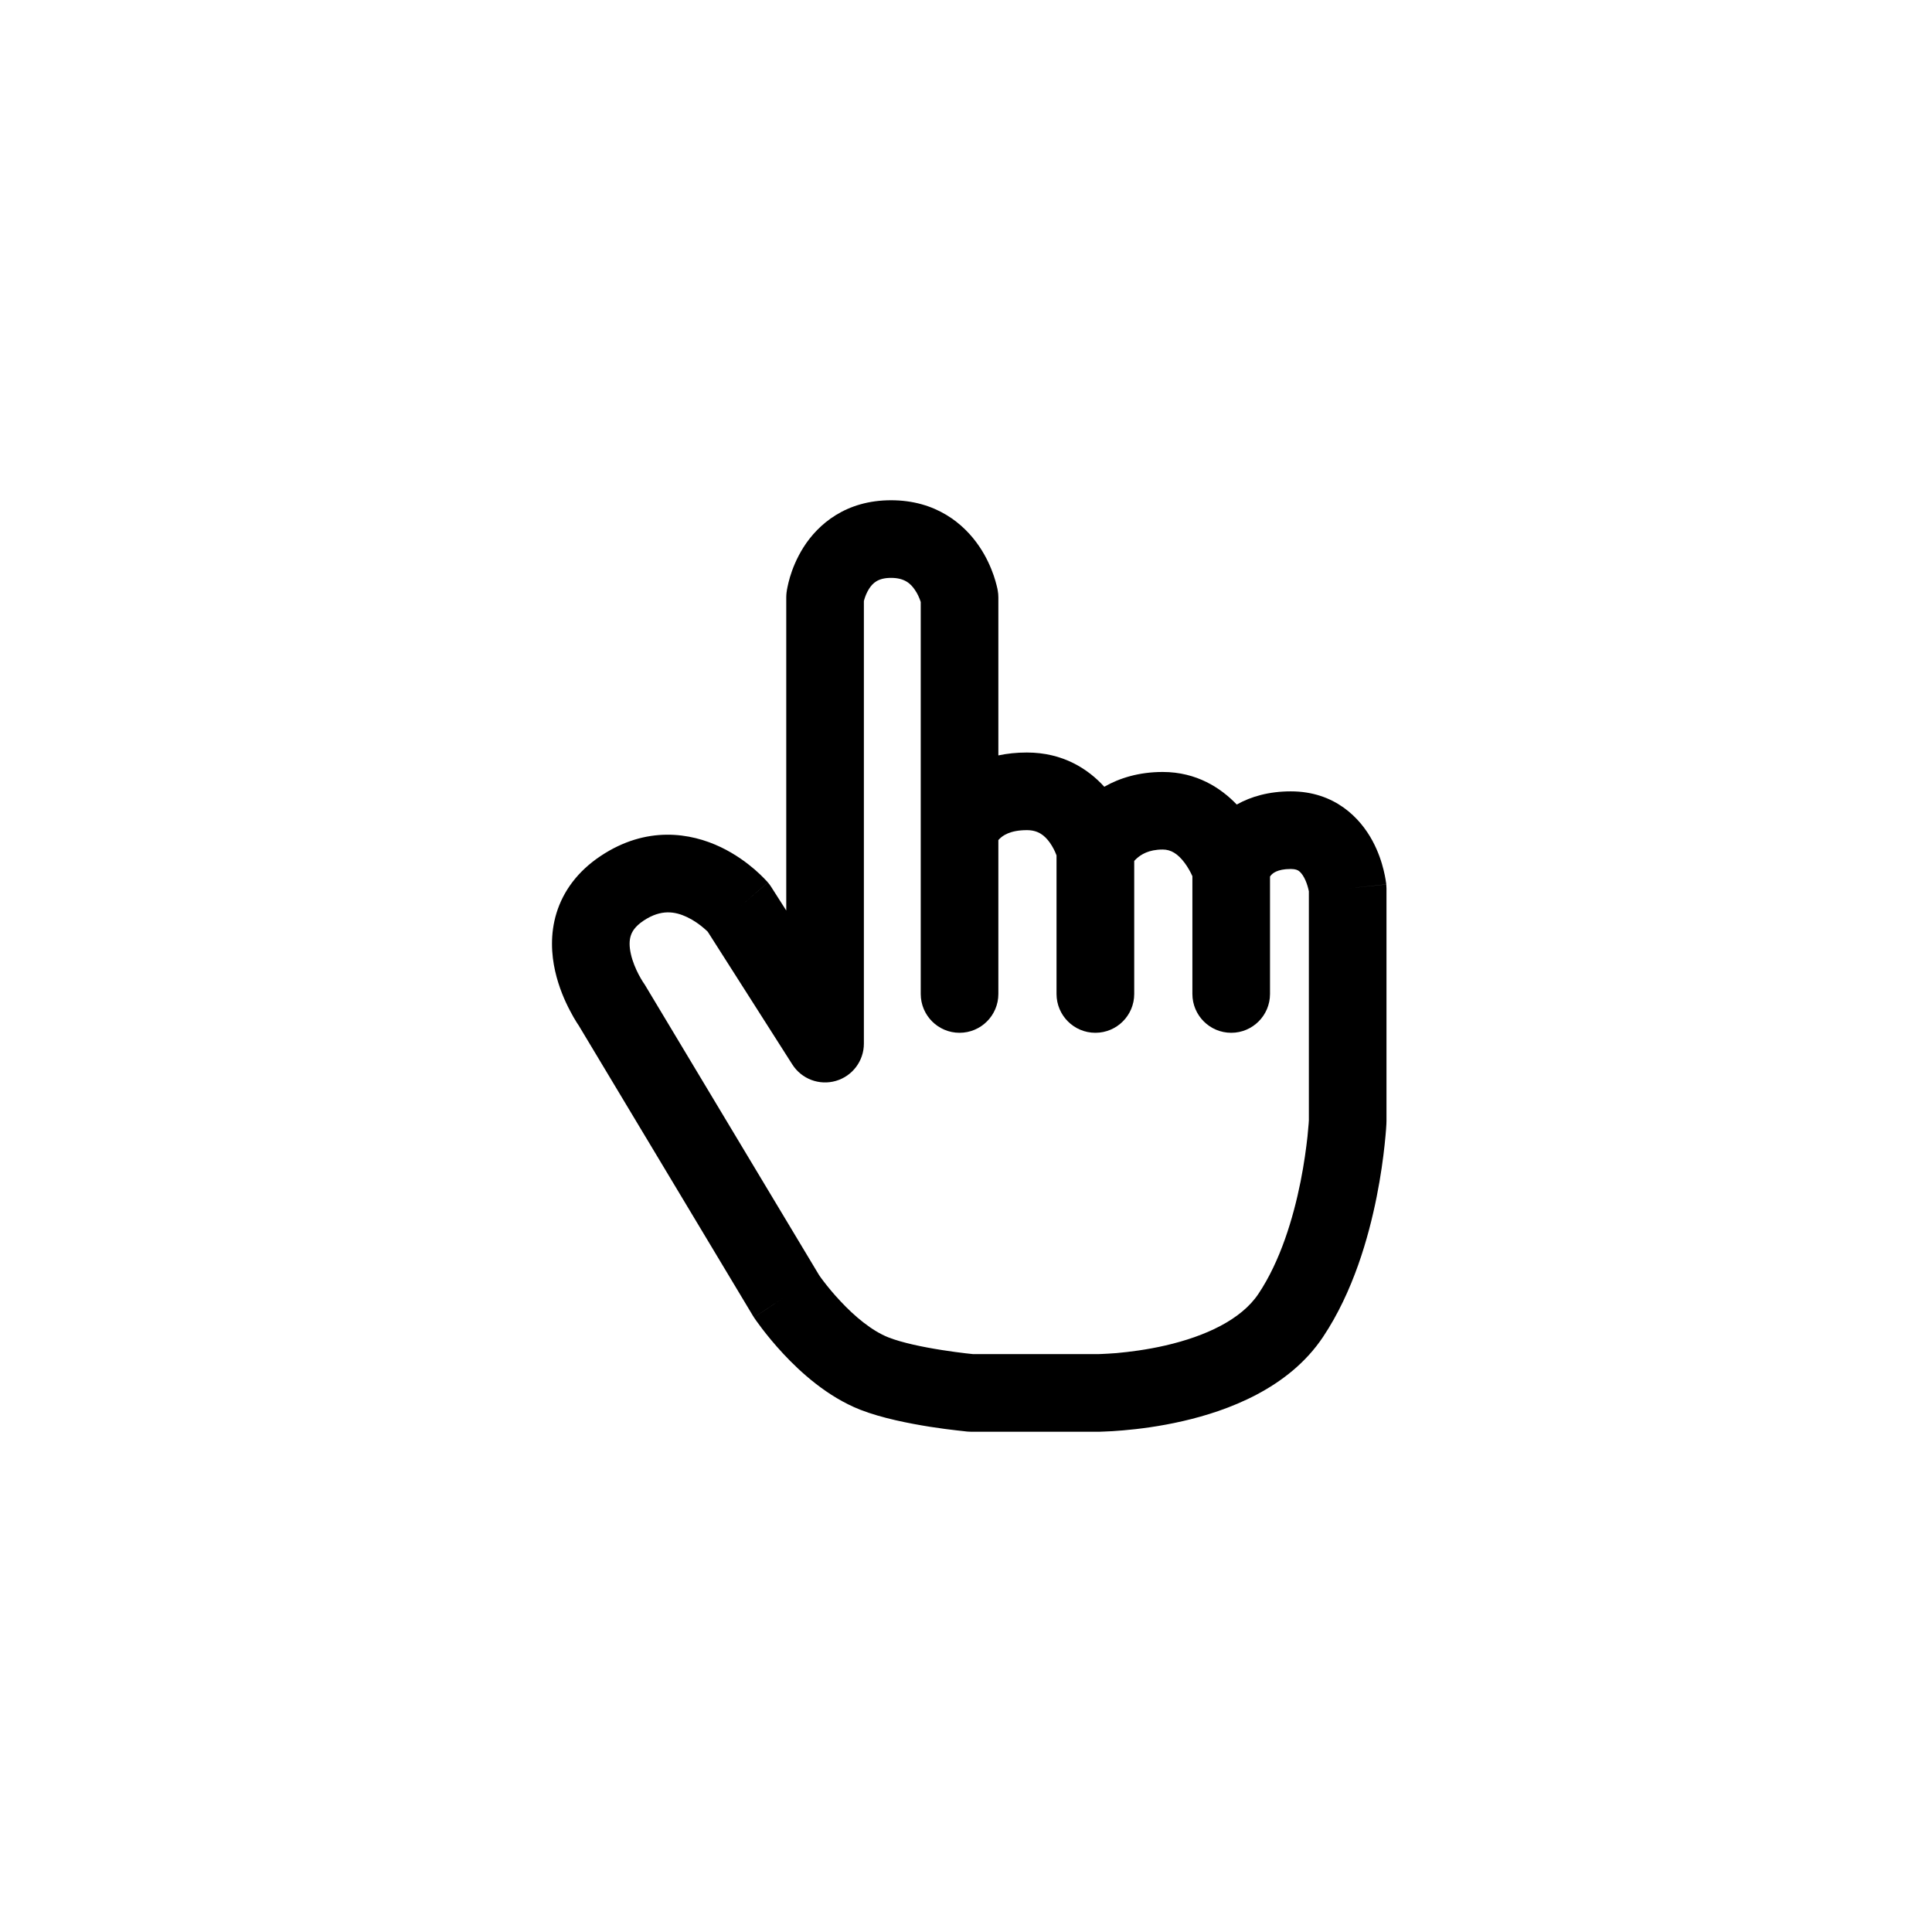 <svg width="28" height="28" viewBox="0 0 28 28" fill="currentColor" xmlns="http://www.w3.org/2000/svg">
<path fill-rule="evenodd" clip-rule="evenodd" d="M11.644 7.933C11.859 7.594 12.261 7.25 12.914 7.25C13.563 7.25 13.97 7.59 14.192 7.919C14.299 8.076 14.363 8.23 14.402 8.342C14.421 8.399 14.435 8.448 14.444 8.485C14.449 8.503 14.452 8.519 14.455 8.531L14.458 8.548L14.459 8.554L14.46 8.556L14.46 8.558C14.46 8.558 14.46 8.559 13.906 8.656L14.46 8.558C14.466 8.59 14.469 8.623 14.469 8.656V10.948C14.595 10.921 14.732 10.906 14.882 10.906C15.405 10.906 15.769 11.144 16.004 11.402C16.224 11.277 16.505 11.188 16.851 11.188C17.342 11.188 17.694 11.42 17.924 11.66C18.13 11.544 18.39 11.469 18.707 11.469C19.347 11.469 19.714 11.857 19.891 12.186C19.977 12.345 20.025 12.498 20.052 12.608C20.066 12.664 20.075 12.712 20.081 12.748C20.084 12.766 20.086 12.781 20.088 12.793L20.09 12.808L20.09 12.814L20.091 12.816L20.091 12.817C20.091 12.817 20.091 12.818 19.531 12.875L20.091 12.818C20.093 12.837 20.094 12.856 20.094 12.875V16.25C20.094 16.258 20.094 16.266 20.093 16.275L19.531 16.25C20.093 16.275 20.093 16.275 20.093 16.275L20.093 16.276L20.093 16.278L20.093 16.283L20.092 16.301C20.091 16.317 20.09 16.338 20.088 16.365C20.084 16.419 20.077 16.496 20.067 16.591C20.047 16.78 20.012 17.043 19.952 17.344C19.834 17.936 19.61 18.723 19.175 19.375C18.676 20.124 17.789 20.447 17.146 20.595C16.809 20.673 16.501 20.711 16.277 20.73C16.165 20.74 16.072 20.745 16.006 20.747C15.973 20.749 15.947 20.749 15.928 20.75L15.906 20.75L15.899 20.75L15.896 20.75C15.896 20.75 15.895 20.75 15.895 20.188L15.896 20.75H14.078C14.061 20.75 14.044 20.749 14.027 20.748L14.078 20.188C14.027 20.748 14.027 20.748 14.027 20.748L14.023 20.747L14.014 20.747L13.981 20.743C13.953 20.74 13.913 20.736 13.864 20.73C13.767 20.719 13.631 20.702 13.478 20.678C13.184 20.631 12.781 20.554 12.465 20.43C11.992 20.243 11.604 19.89 11.354 19.622C11.224 19.483 11.12 19.354 11.047 19.259C11.011 19.212 10.982 19.172 10.962 19.144C10.952 19.13 10.944 19.118 10.938 19.109L10.931 19.099L10.928 19.096L10.928 19.094C10.928 19.094 10.927 19.093 11.395 18.781L10.928 19.094C10.923 19.087 10.917 19.078 10.913 19.071L8.39 14.867L8.389 14.865C8.381 14.852 8.369 14.836 8.356 14.815C8.33 14.774 8.296 14.716 8.26 14.646C8.187 14.508 8.098 14.308 8.045 14.072C7.992 13.837 7.971 13.54 8.065 13.233C8.163 12.914 8.372 12.628 8.703 12.407C9.368 11.963 10.009 12.068 10.447 12.278C10.658 12.379 10.823 12.503 10.936 12.6C10.992 12.649 11.038 12.693 11.07 12.726C11.086 12.742 11.099 12.756 11.109 12.767L11.122 12.781L11.127 12.787L11.128 12.789L11.129 12.79C11.129 12.79 11.13 12.79 10.703 13.156L11.13 12.79C11.147 12.81 11.163 12.832 11.177 12.854L11.395 13.196V8.656C11.395 8.631 11.397 8.607 11.4 8.582L11.957 8.656C11.4 8.582 11.4 8.582 11.4 8.582L11.4 8.581L11.4 8.58L11.401 8.577L11.402 8.571L11.404 8.554C11.406 8.542 11.409 8.526 11.413 8.507C11.421 8.47 11.432 8.42 11.449 8.363C11.483 8.249 11.543 8.094 11.644 7.933ZM12.52 8.711V15.125C12.52 15.375 12.355 15.595 12.115 15.665C11.875 15.735 11.617 15.638 11.483 15.427L10.257 13.503C10.243 13.49 10.225 13.472 10.201 13.452C10.141 13.4 10.057 13.339 9.961 13.293C9.785 13.209 9.582 13.173 9.327 13.343C9.198 13.429 9.158 13.508 9.141 13.563C9.12 13.629 9.118 13.716 9.143 13.826C9.167 13.935 9.213 14.041 9.256 14.124C9.277 14.164 9.296 14.195 9.308 14.215C9.315 14.225 9.319 14.232 9.321 14.236C9.322 14.236 9.323 14.238 9.323 14.238C9.331 14.249 9.339 14.261 9.346 14.273L11.869 18.477C11.871 18.481 11.875 18.486 11.879 18.492C11.892 18.511 11.913 18.54 11.941 18.576C11.996 18.648 12.077 18.748 12.177 18.854C12.386 19.079 12.636 19.288 12.877 19.383C13.071 19.459 13.37 19.522 13.652 19.566C13.787 19.587 13.908 19.603 13.994 19.613C14.037 19.618 14.072 19.622 14.095 19.624L14.105 19.625L15.894 19.625L15.896 19.625L15.908 19.625C15.92 19.625 15.939 19.624 15.964 19.623C16.014 19.621 16.088 19.617 16.181 19.61C16.367 19.593 16.621 19.562 16.893 19.499C17.469 19.366 17.989 19.126 18.239 18.75C18.555 18.277 18.742 17.658 18.849 17.124C18.901 16.863 18.931 16.634 18.949 16.472C18.957 16.391 18.962 16.327 18.966 16.284C18.967 16.263 18.968 16.247 18.969 16.237L18.969 16.235V12.917C18.967 12.907 18.964 12.893 18.96 12.878C18.948 12.83 18.929 12.772 18.901 12.72C18.873 12.668 18.845 12.638 18.823 12.622C18.807 12.611 18.777 12.594 18.707 12.594C18.503 12.594 18.44 12.663 18.421 12.684C18.416 12.69 18.41 12.697 18.406 12.703V14.405C18.406 14.716 18.154 14.968 17.844 14.968C17.533 14.968 17.281 14.716 17.281 14.405V12.699C17.281 12.697 17.28 12.696 17.279 12.694C17.255 12.641 17.218 12.572 17.17 12.507C17.07 12.373 16.97 12.312 16.851 12.312C16.646 12.312 16.534 12.386 16.47 12.445C16.458 12.456 16.447 12.467 16.438 12.478V14.405C16.438 14.716 16.186 14.968 15.875 14.968C15.564 14.968 15.312 14.716 15.312 14.405V12.398C15.311 12.395 15.31 12.391 15.308 12.387C15.289 12.337 15.258 12.274 15.217 12.215C15.138 12.104 15.043 12.031 14.882 12.031C14.635 12.031 14.531 12.113 14.489 12.154C14.481 12.161 14.475 12.168 14.469 12.175V14.405C14.469 14.716 14.217 14.968 13.906 14.968C13.596 14.968 13.344 14.716 13.344 14.405V8.725C13.342 8.72 13.34 8.714 13.338 8.707C13.322 8.661 13.297 8.603 13.26 8.55C13.198 8.457 13.108 8.375 12.914 8.375C12.723 8.375 12.647 8.452 12.594 8.535C12.562 8.586 12.54 8.641 12.527 8.686C12.524 8.696 12.522 8.704 12.52 8.711Z" fill="currentColor"/>
</svg>
